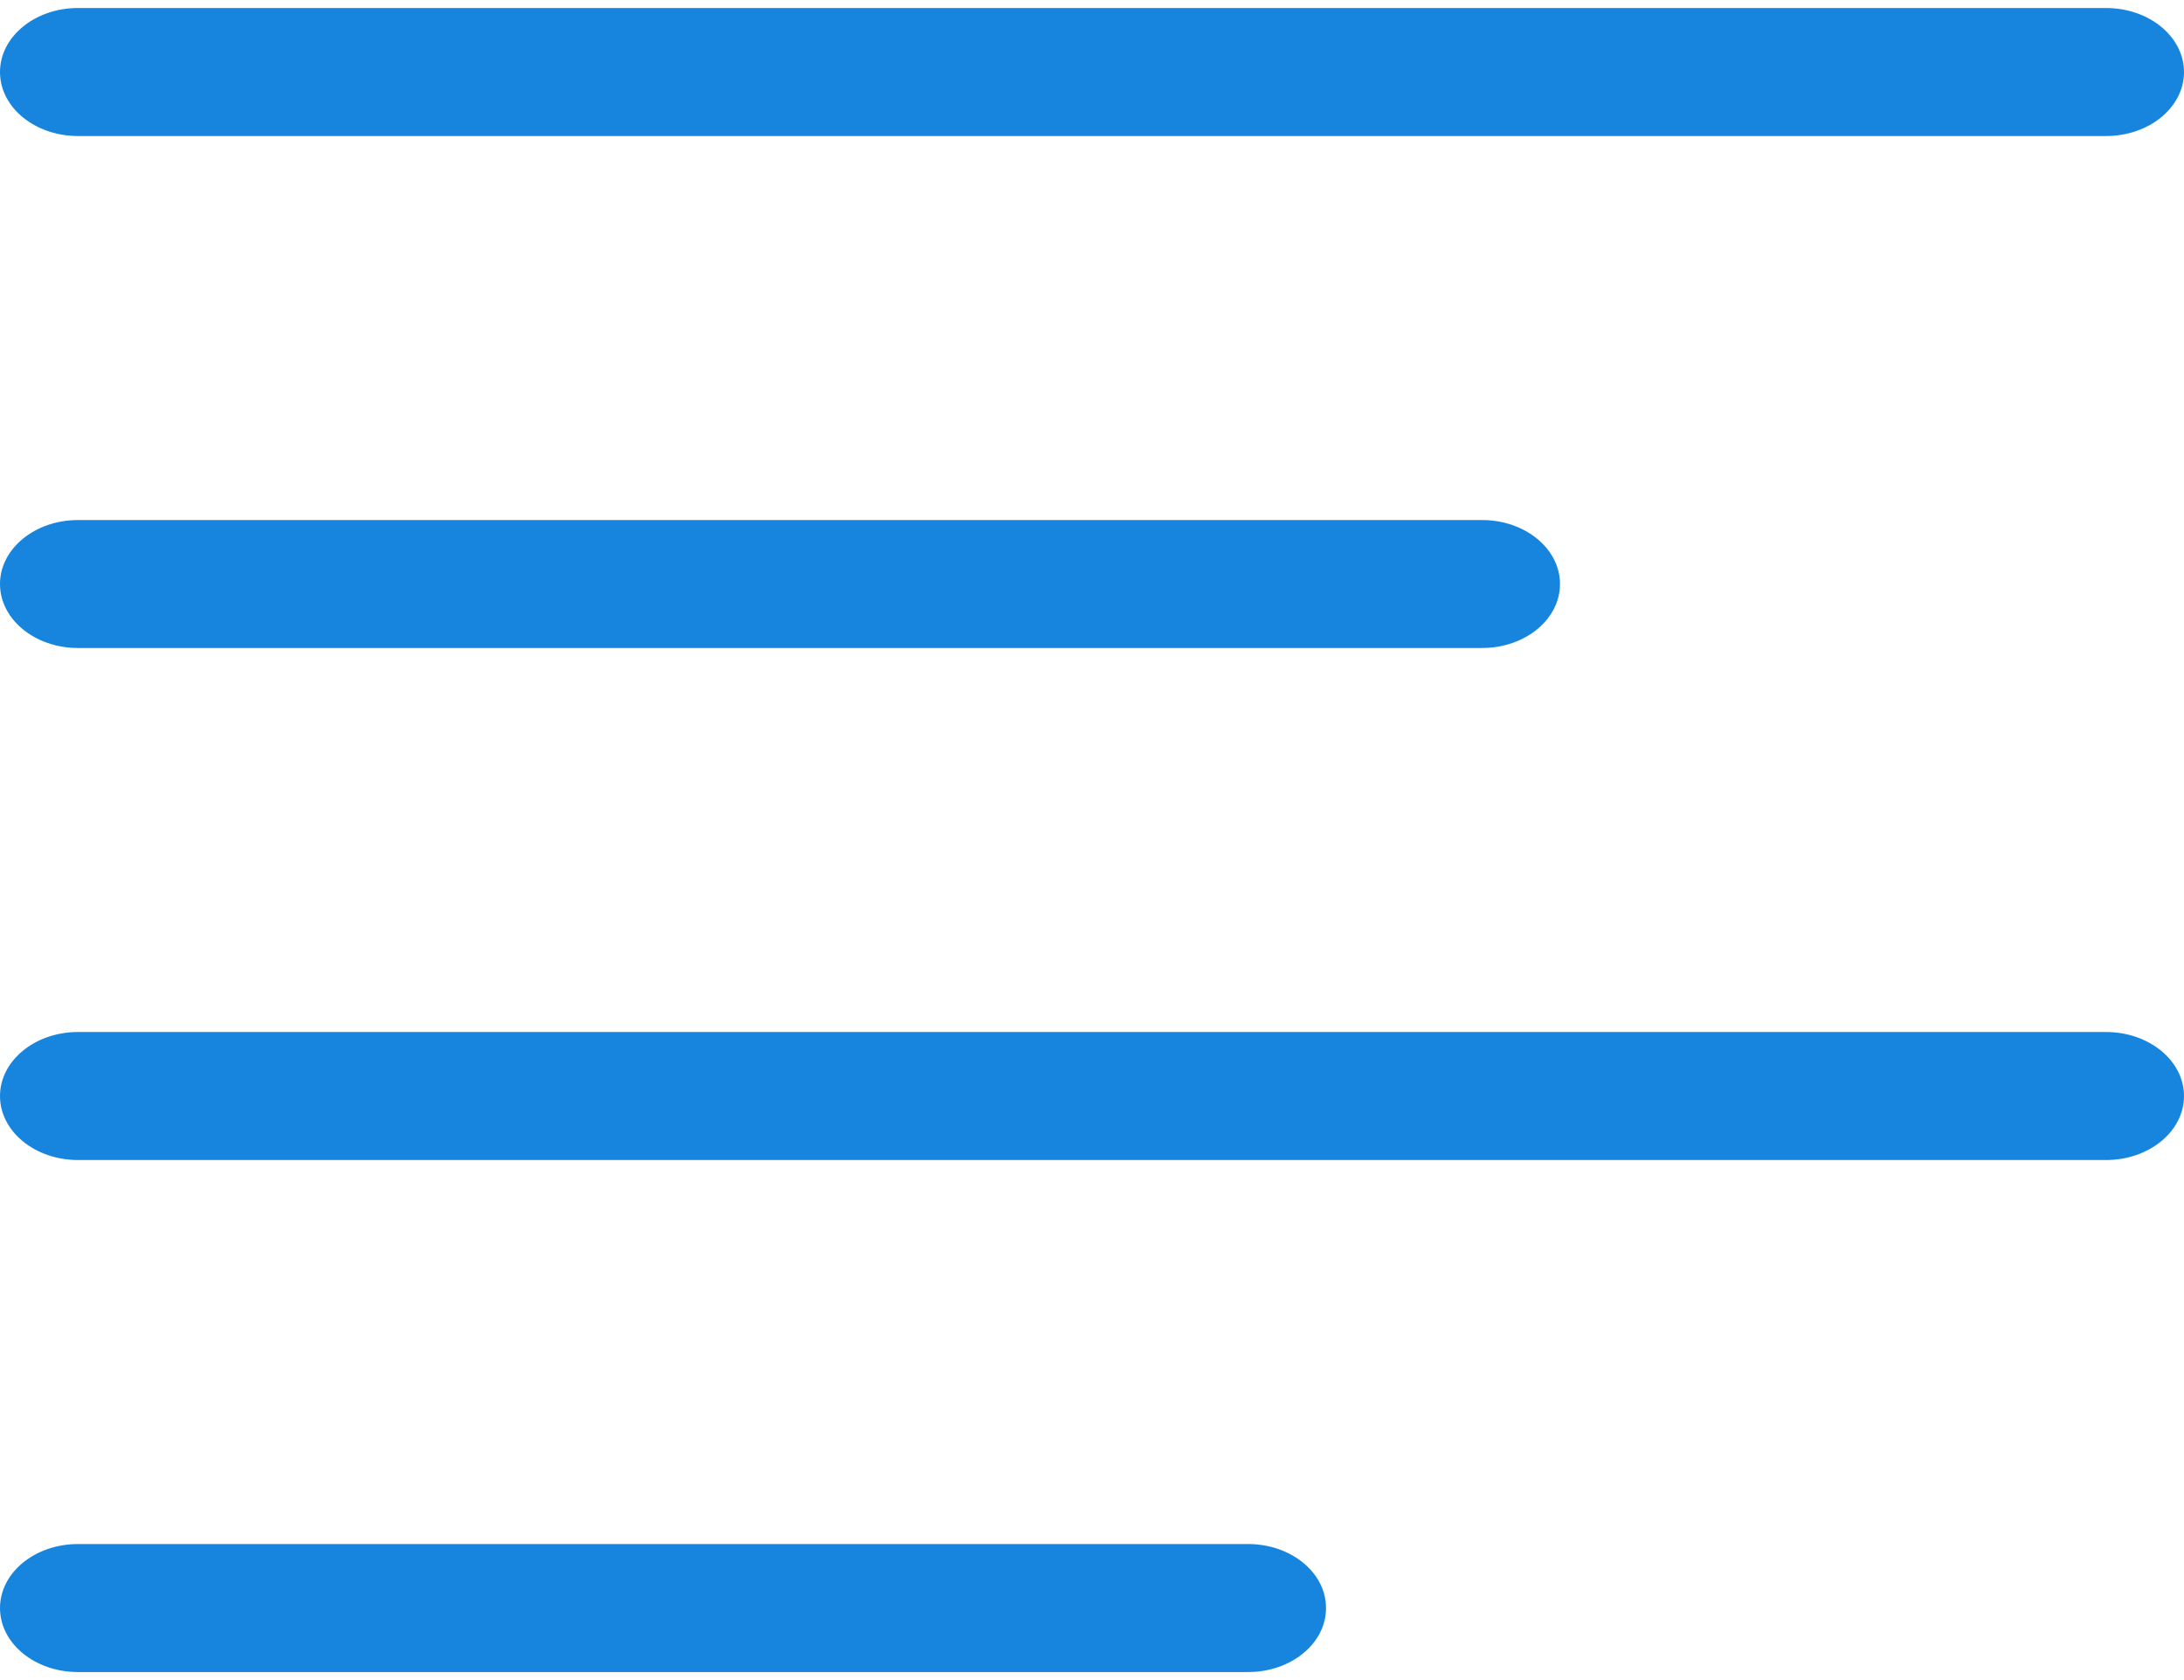 <svg width="39" height="30" viewBox="0 0 39 30" fill="none" xmlns="http://www.w3.org/2000/svg">
<path fill-rule="evenodd" clip-rule="evenodd" d="M37.607 18.428H1.393C0.623 18.428 0 18.941 0 19.571C0 20.203 0.623 20.714 1.393 20.714H37.607C38.377 20.714 39 20.203 39 19.571C39 18.941 38.377 18.428 37.607 18.428ZM22.286 27.571H1.393C0.623 27.571 0 28.082 0 28.714C0 29.346 0.623 29.857 1.393 29.857H22.286C23.056 29.857 23.679 29.346 23.679 28.714C23.679 28.082 23.056 27.571 22.286 27.571ZM1.393 2.429H37.607C38.377 2.429 39 1.918 39 1.286C39 0.655 38.377 0.143 37.607 0.143H1.393C0.623 0.143 0 0.655 0 1.286C0 1.918 0.623 2.429 1.393 2.429ZM1.393 11.571H26.464C27.235 11.571 27.857 11.06 27.857 10.428C27.857 9.798 27.235 9.286 26.464 9.286H1.393C0.623 9.286 0 9.798 0 10.428C0 11.06 0.623 11.571 1.393 11.571Z" fill="#1785de"/>
</svg>
